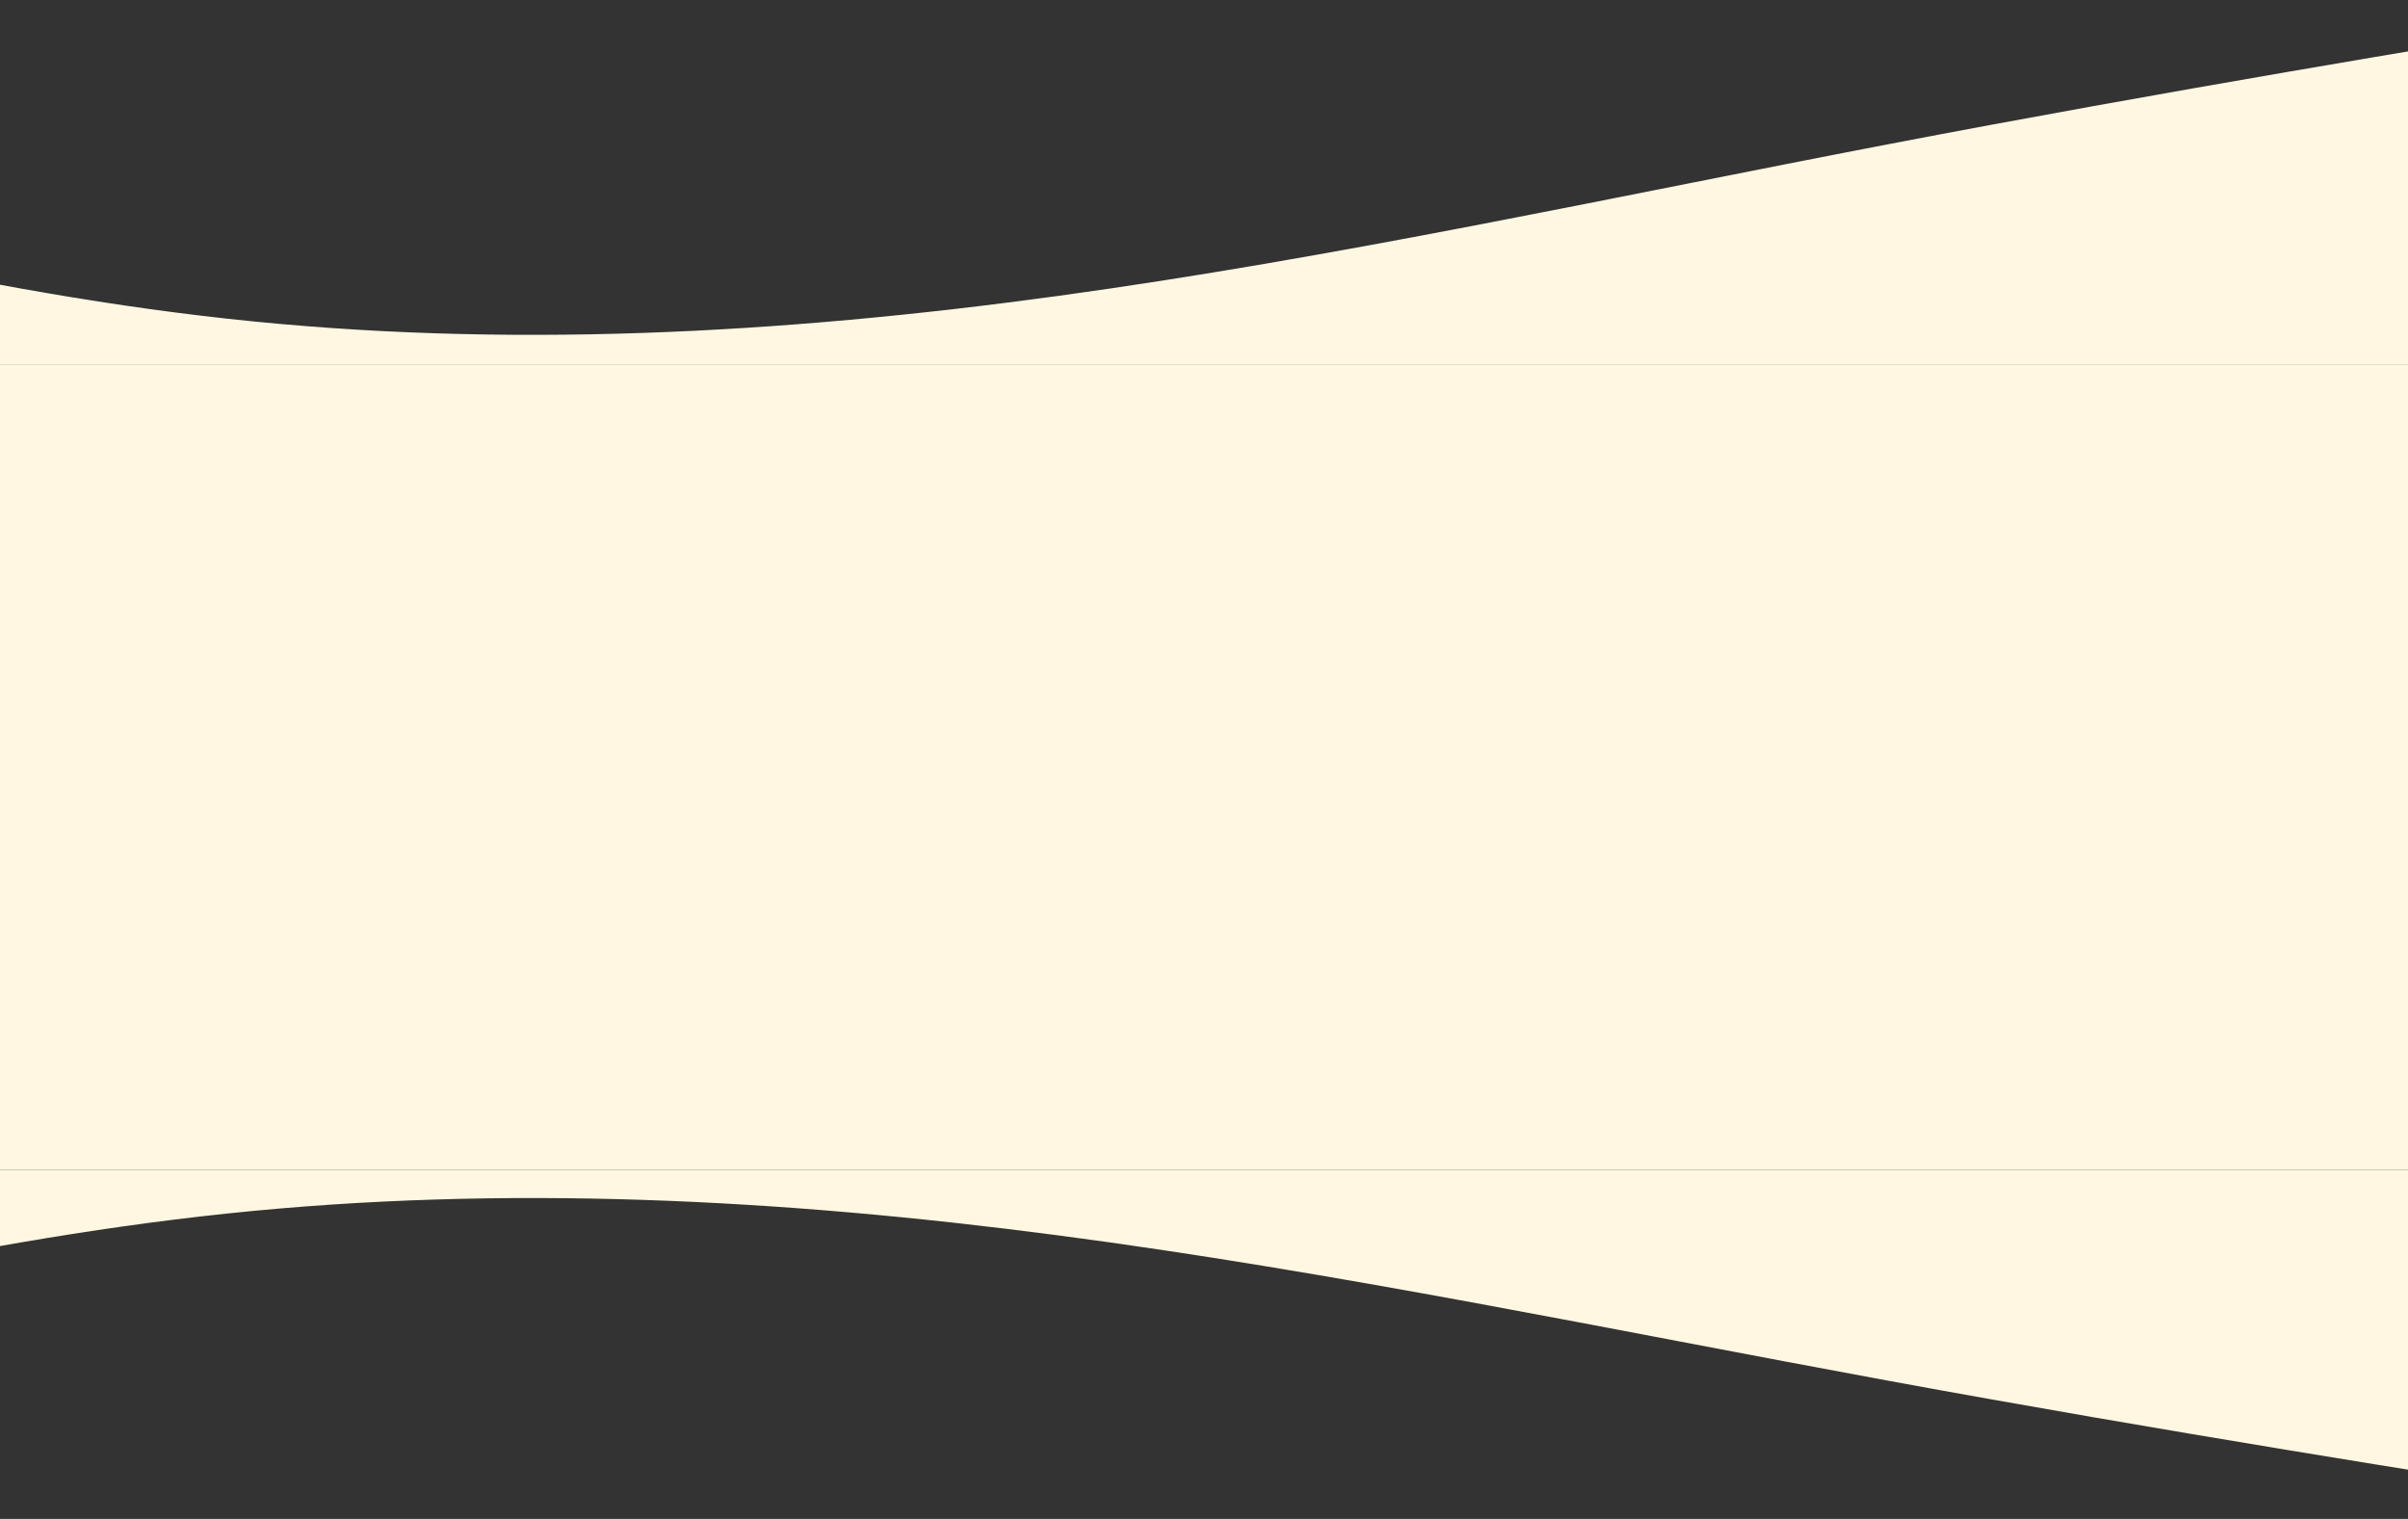 <svg width="1904" height="1201" viewBox="0 0 1904 1201" fill="none" xmlns="http://www.w3.org/2000/svg">
<rect x="0" y="0" width="1904" height="1201" fill="#333333" stroke="none"/>
<path fill-rule="evenodd" clip-rule="evenodd" d="M-477 1097.5L-367.542 1068.75C-258.083 1040 -39.167 982.5 179.75 959.5C398.667 936.5 617.583 948 836.5 976.75C1055.42 1005.5 1274.33 1051.5 1493.25 1091.75C1712.17 1132 1931.08 1166.5 2040.54 1183.75L2150 1201V925H2040.54C1931.08 925 1712.17 925 1493.25 925C1274.33 925 1055.42 925 836.5 925C617.583 925 398.667 925 179.75 925C-39.167 925 -258.083 925 -367.542 925H-477V1097.5Z" fill="#FFF7E1"/>
<rect x="-1" y="288" width="1911" height="637" fill="#FFF7E1"/>
<path fill-rule="evenodd" clip-rule="evenodd" d="M-477 108L-367.542 138C-258.083 168 -39.167 228 179.75 252C398.667 276 617.583 264 836.5 234C1055.42 204 1274.33 156 1493.25 114C1712.17 72 1931.08 36 2040.54 18L2150 0V288H2040.54C1931.08 288 1712.17 288 1493.25 288C1274.33 288 1055.42 288 836.5 288C617.583 288 398.667 288 179.75 288C-39.167 288 -258.083 288 -367.542 288H-477V108Z" fill="#FFF7E1"/>
</svg>
